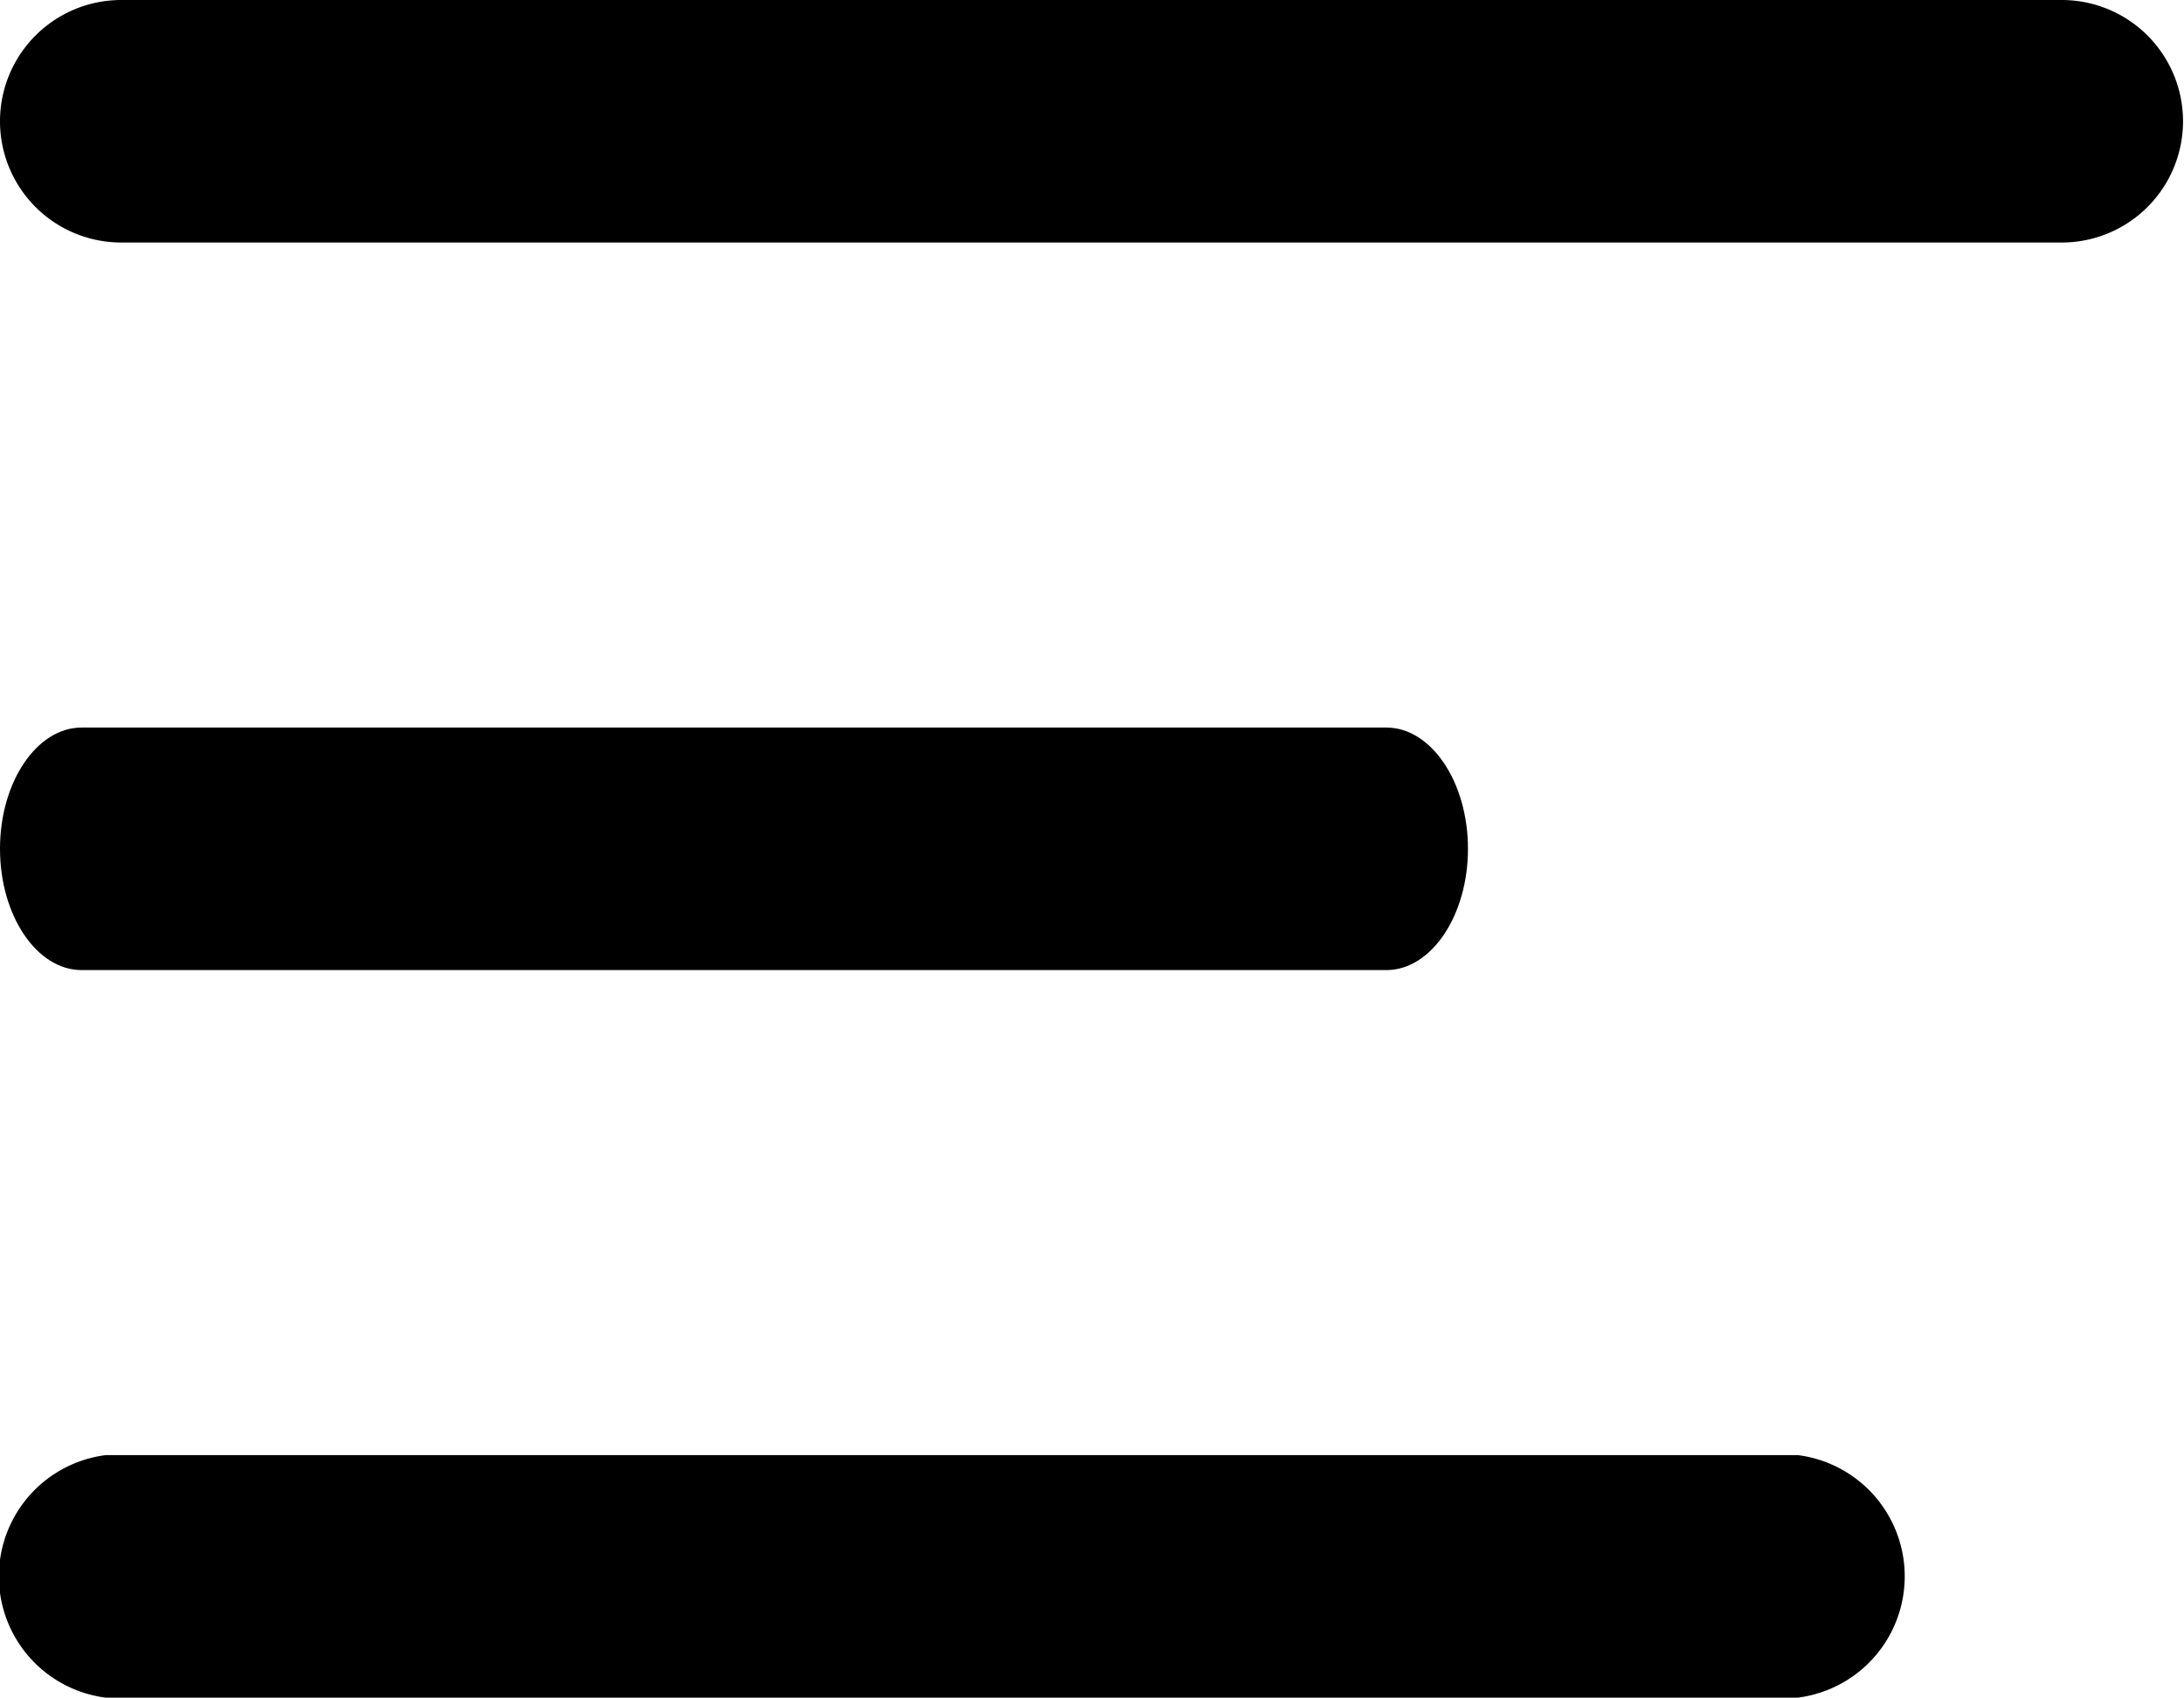 <svg id="Layer_1" data-name="Layer 1" xmlns="http://www.w3.org/2000/svg" viewBox="0 0 22.51 17.5"><path d="M1.09,17.5a1.26,1.26,0,0,1,0-2.5H18.53a1.26,1.26,0,0,1,0,2.5Z" transform="translate(0)"/><path d="M.84,10C.38,10,0,9.44,0,8.75S.38,7.5.84,7.5H14.29c.46,0,.84.56.84,1.25S14.75,10,14.29,10Z" transform="translate(0)"/><path d="M1.25,2.5a1.25,1.25,0,0,1,0-2.5h20a1.25,1.25,0,0,1,0,2.5Z" transform="translate(0)"/></svg>